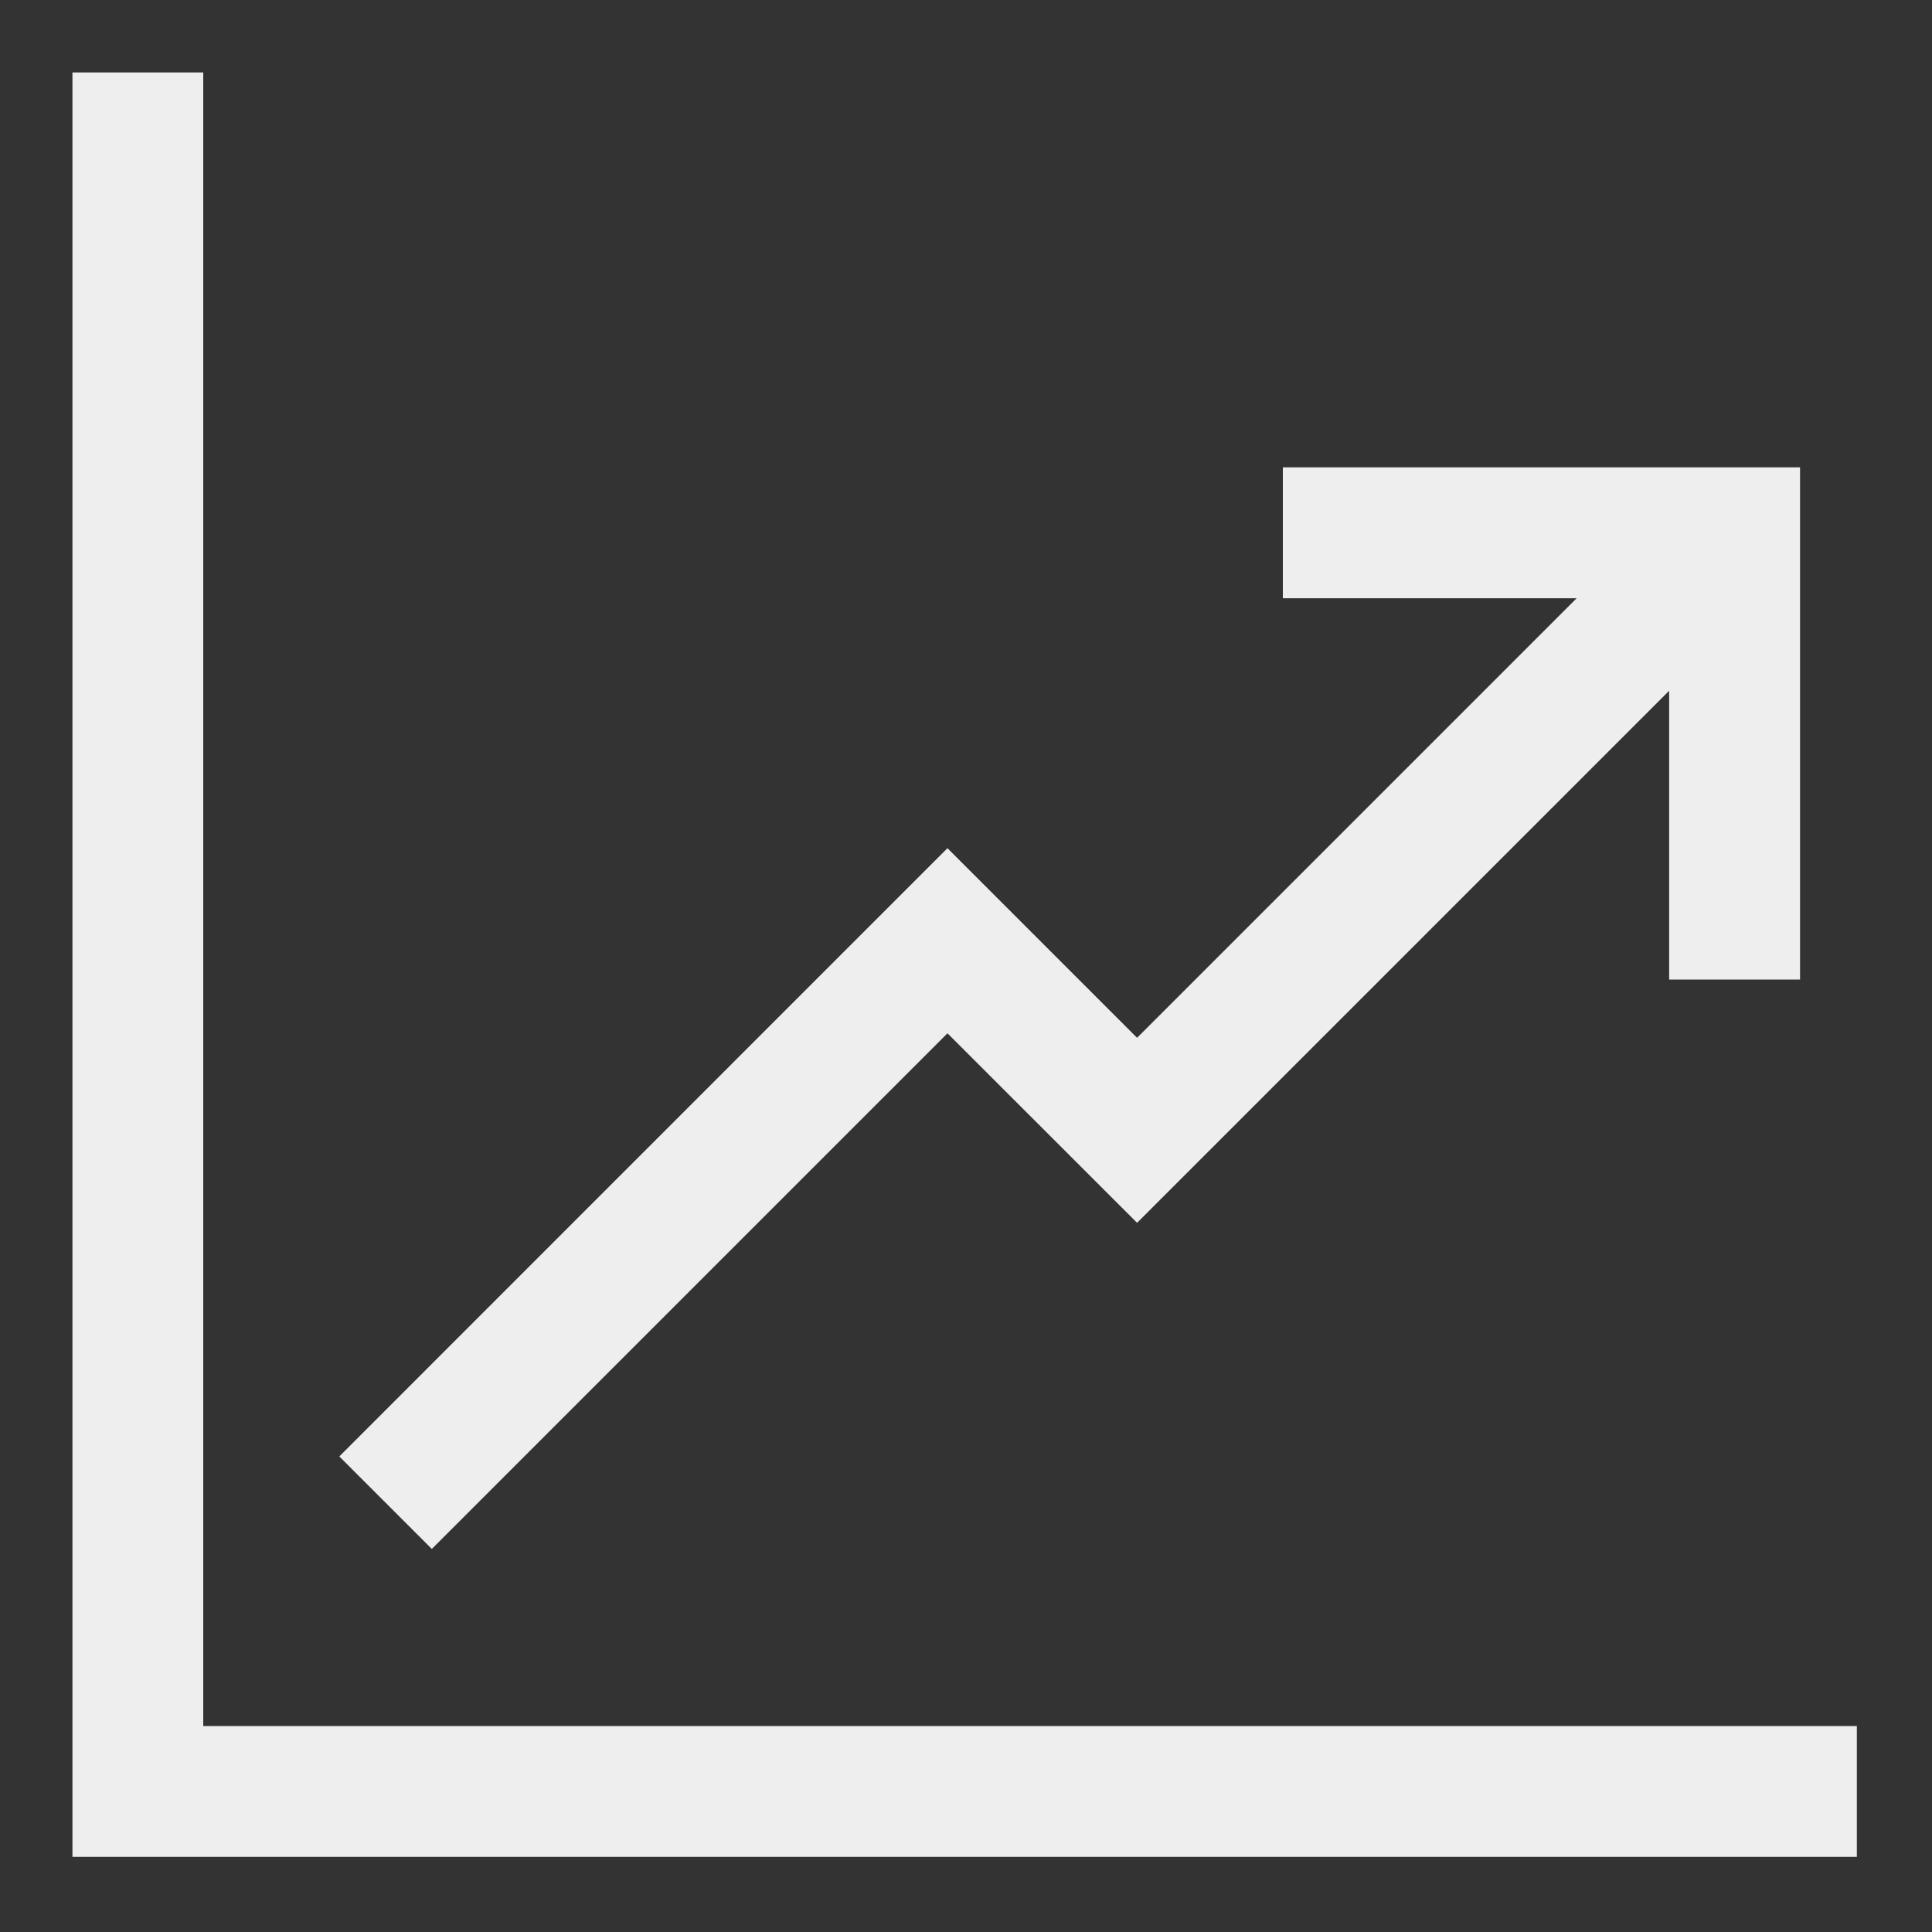 <svg width="20" height="20" viewBox="0 0 20 20" xmlns="http://www.w3.org/2000/svg"><rect x="0" y="0" width="20" height="20" fill="#333333" stroke="none"/><title>Group 5@2x</title><g stroke-width=".5" stroke="#EEE" fill="#EEE" fill-rule="evenodd"><path d="M1 1v17.972h17.972v-.854H1.854V1z"/><path d="M9.808 9.134l-5.942 5.943.604.604 5.338-5.338 1.963 1.962 5.758-5.758V9.89h.855V5.088H13.53v.855h3.395l-5.154 5.154z"/></g></svg>